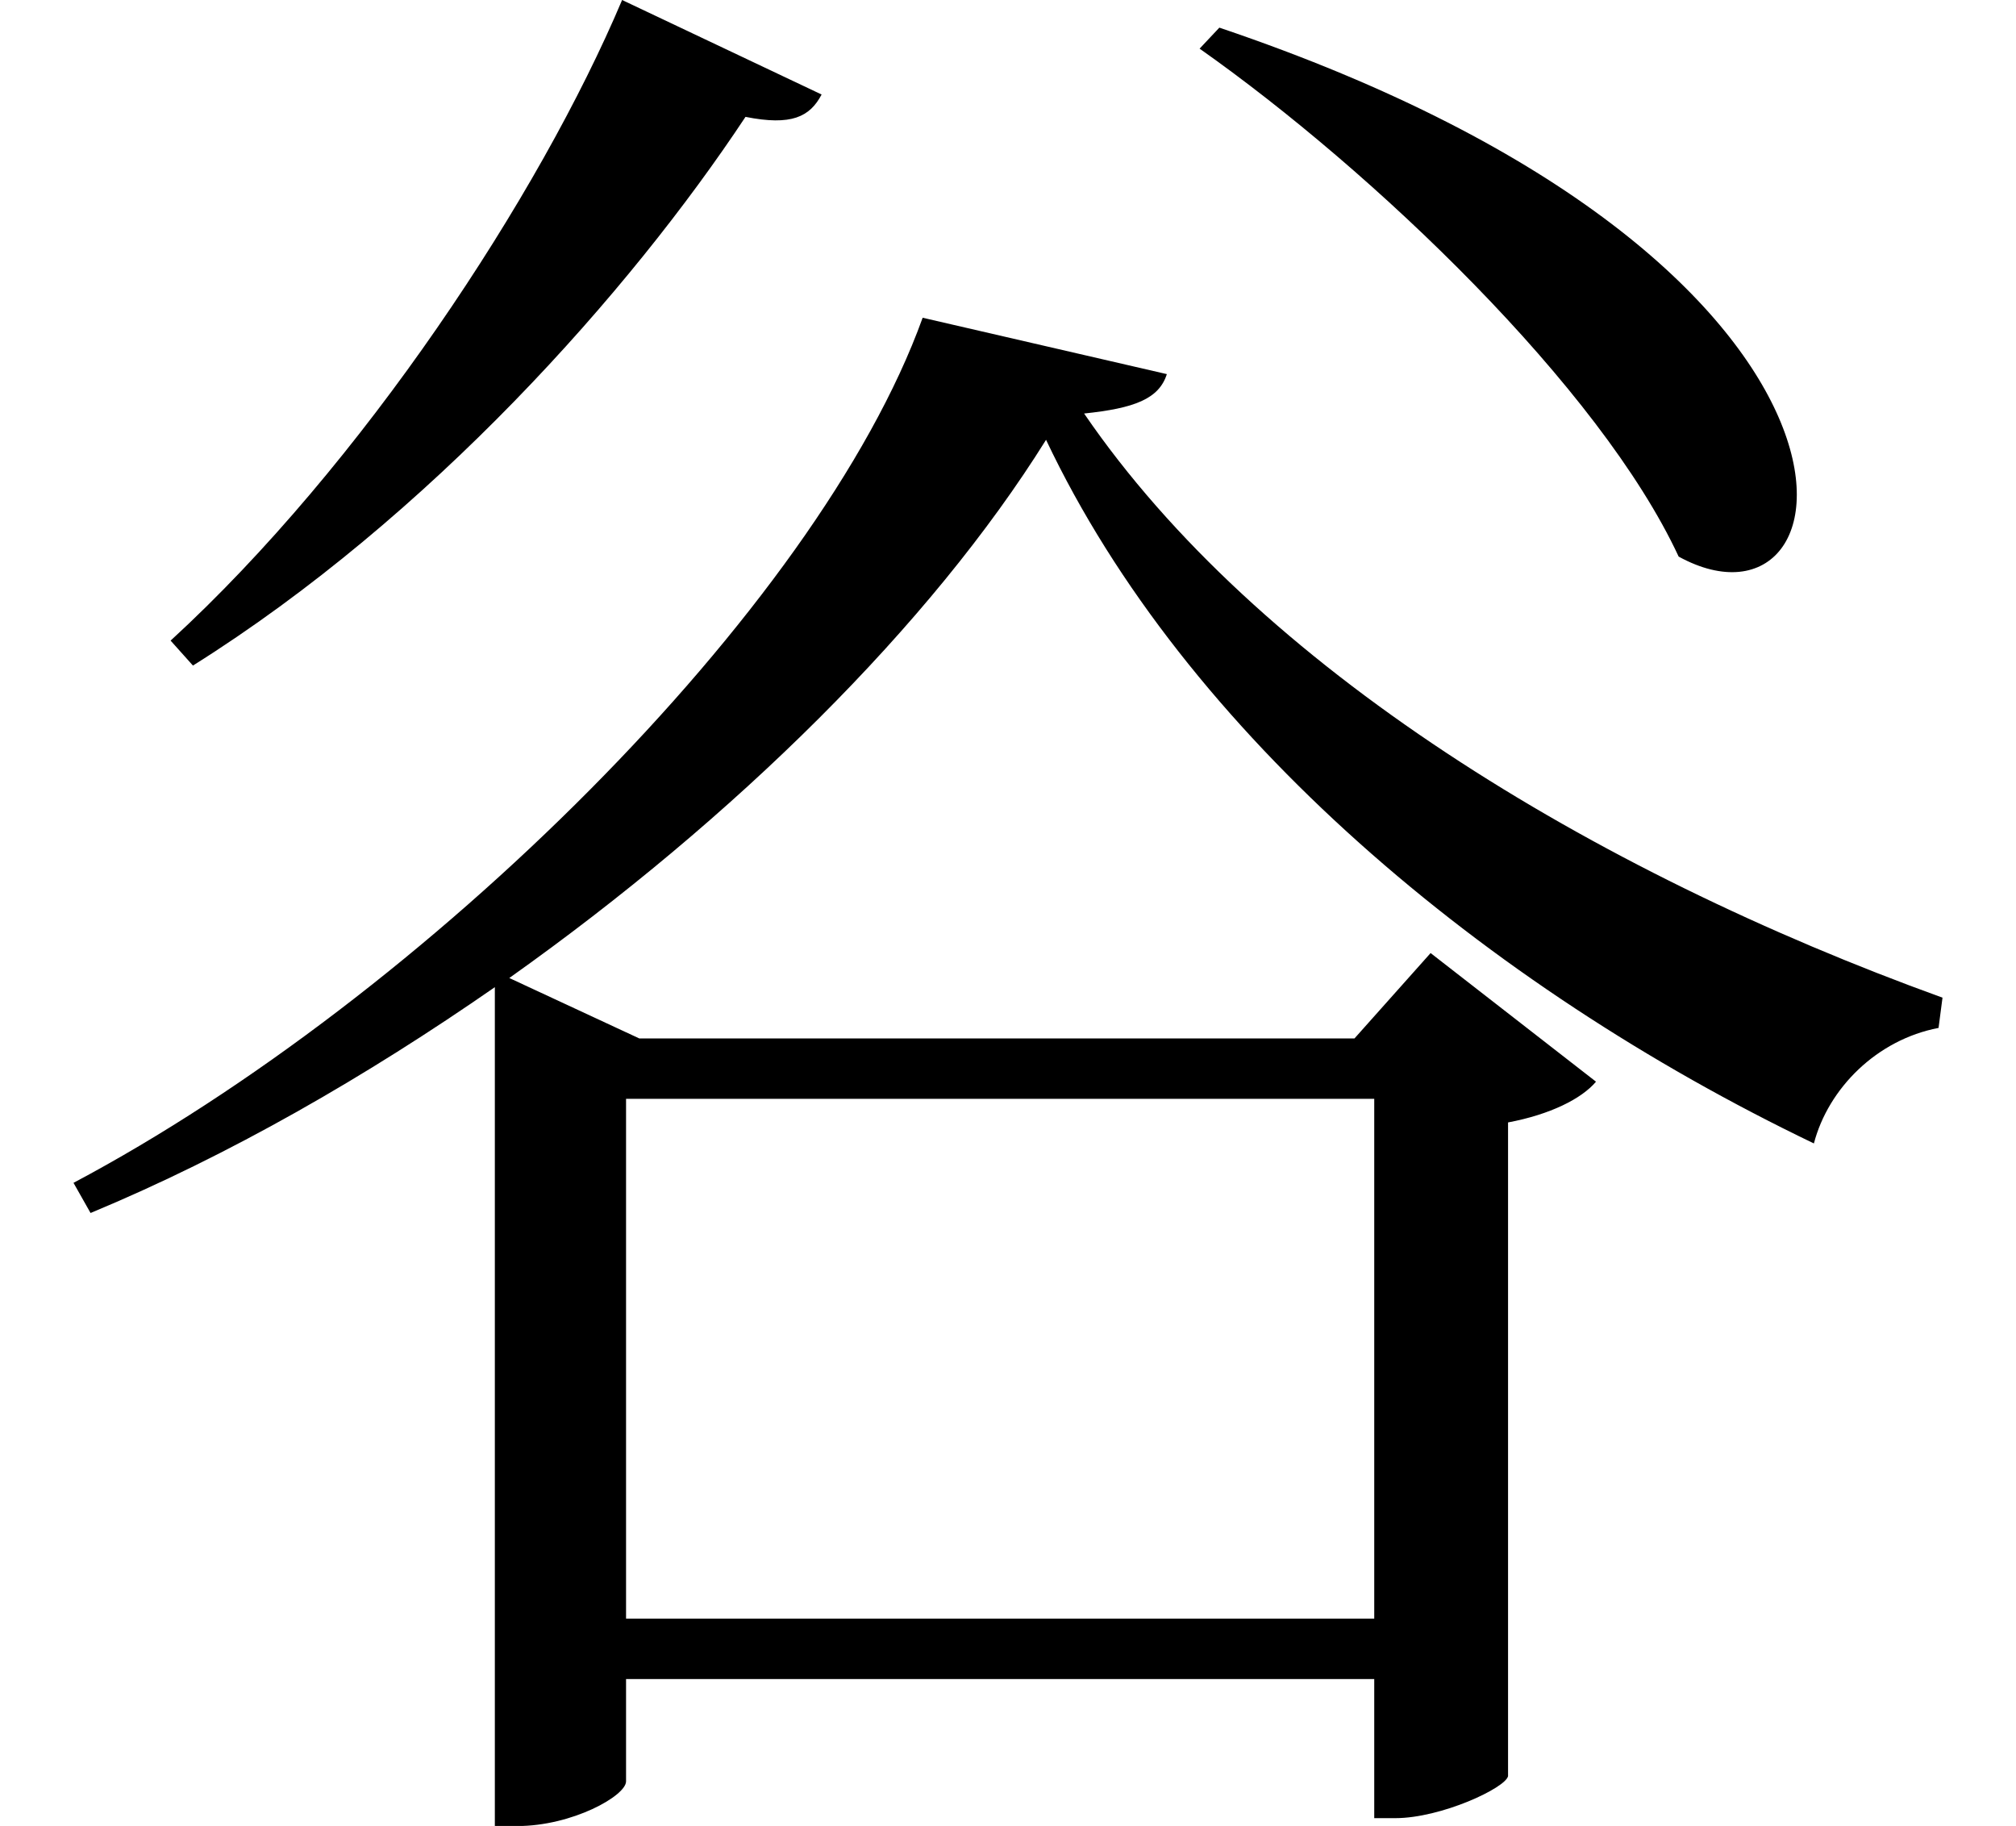 <svg height="21.734" viewBox="0 0 24 21.734" width="24" xmlns="http://www.w3.org/2000/svg">
<path d="M14.594,19.562 L14.359,19.312 C16.422,17.859 19.125,15.281 20.062,13.266 C22.203,12.094 22.922,16.75 14.594,19.562 Z M9.859,18.766 L7.484,19.891 C6.5,17.562 4.391,14.359 2.109,12.266 L2.375,11.969 C5.188,13.734 7.578,16.422 8.953,18.5 C9.5,18.391 9.719,18.5 9.859,18.766 Z M7.531,-1.312 L7.531,-0.094 L16.438,-0.094 L16.438,-1.75 L16.688,-1.75 C17.234,-1.75 18,-1.391 18.031,-1.25 L18.031,6.531 C18.531,6.625 18.906,6.812 19.078,7.016 L17.109,8.547 L16.203,7.531 L7.688,7.531 L6.141,8.25 C8.828,10.156 11.156,12.453 12.531,14.656 C14.188,11.156 17.766,8.156 21.672,6.281 C21.844,6.938 22.422,7.516 23.156,7.656 L23.203,8.016 C19.016,9.531 15.047,11.953 12.984,14.969 C13.578,15.031 13.875,15.141 13.969,15.438 L11.062,16.109 C9.812,12.641 5.109,8.016 0.953,5.812 L1.156,5.453 C2.812,6.141 4.438,7.078 5.969,8.141 L5.969,-1.844 L6.234,-1.844 C6.891,-1.844 7.531,-1.484 7.531,-1.312 Z M16.438,0.625 L7.531,0.625 L7.531,6.812 L16.438,6.812 Z" transform="translate(-0.078, 19.891) scale(1, -1)"/>
</svg>